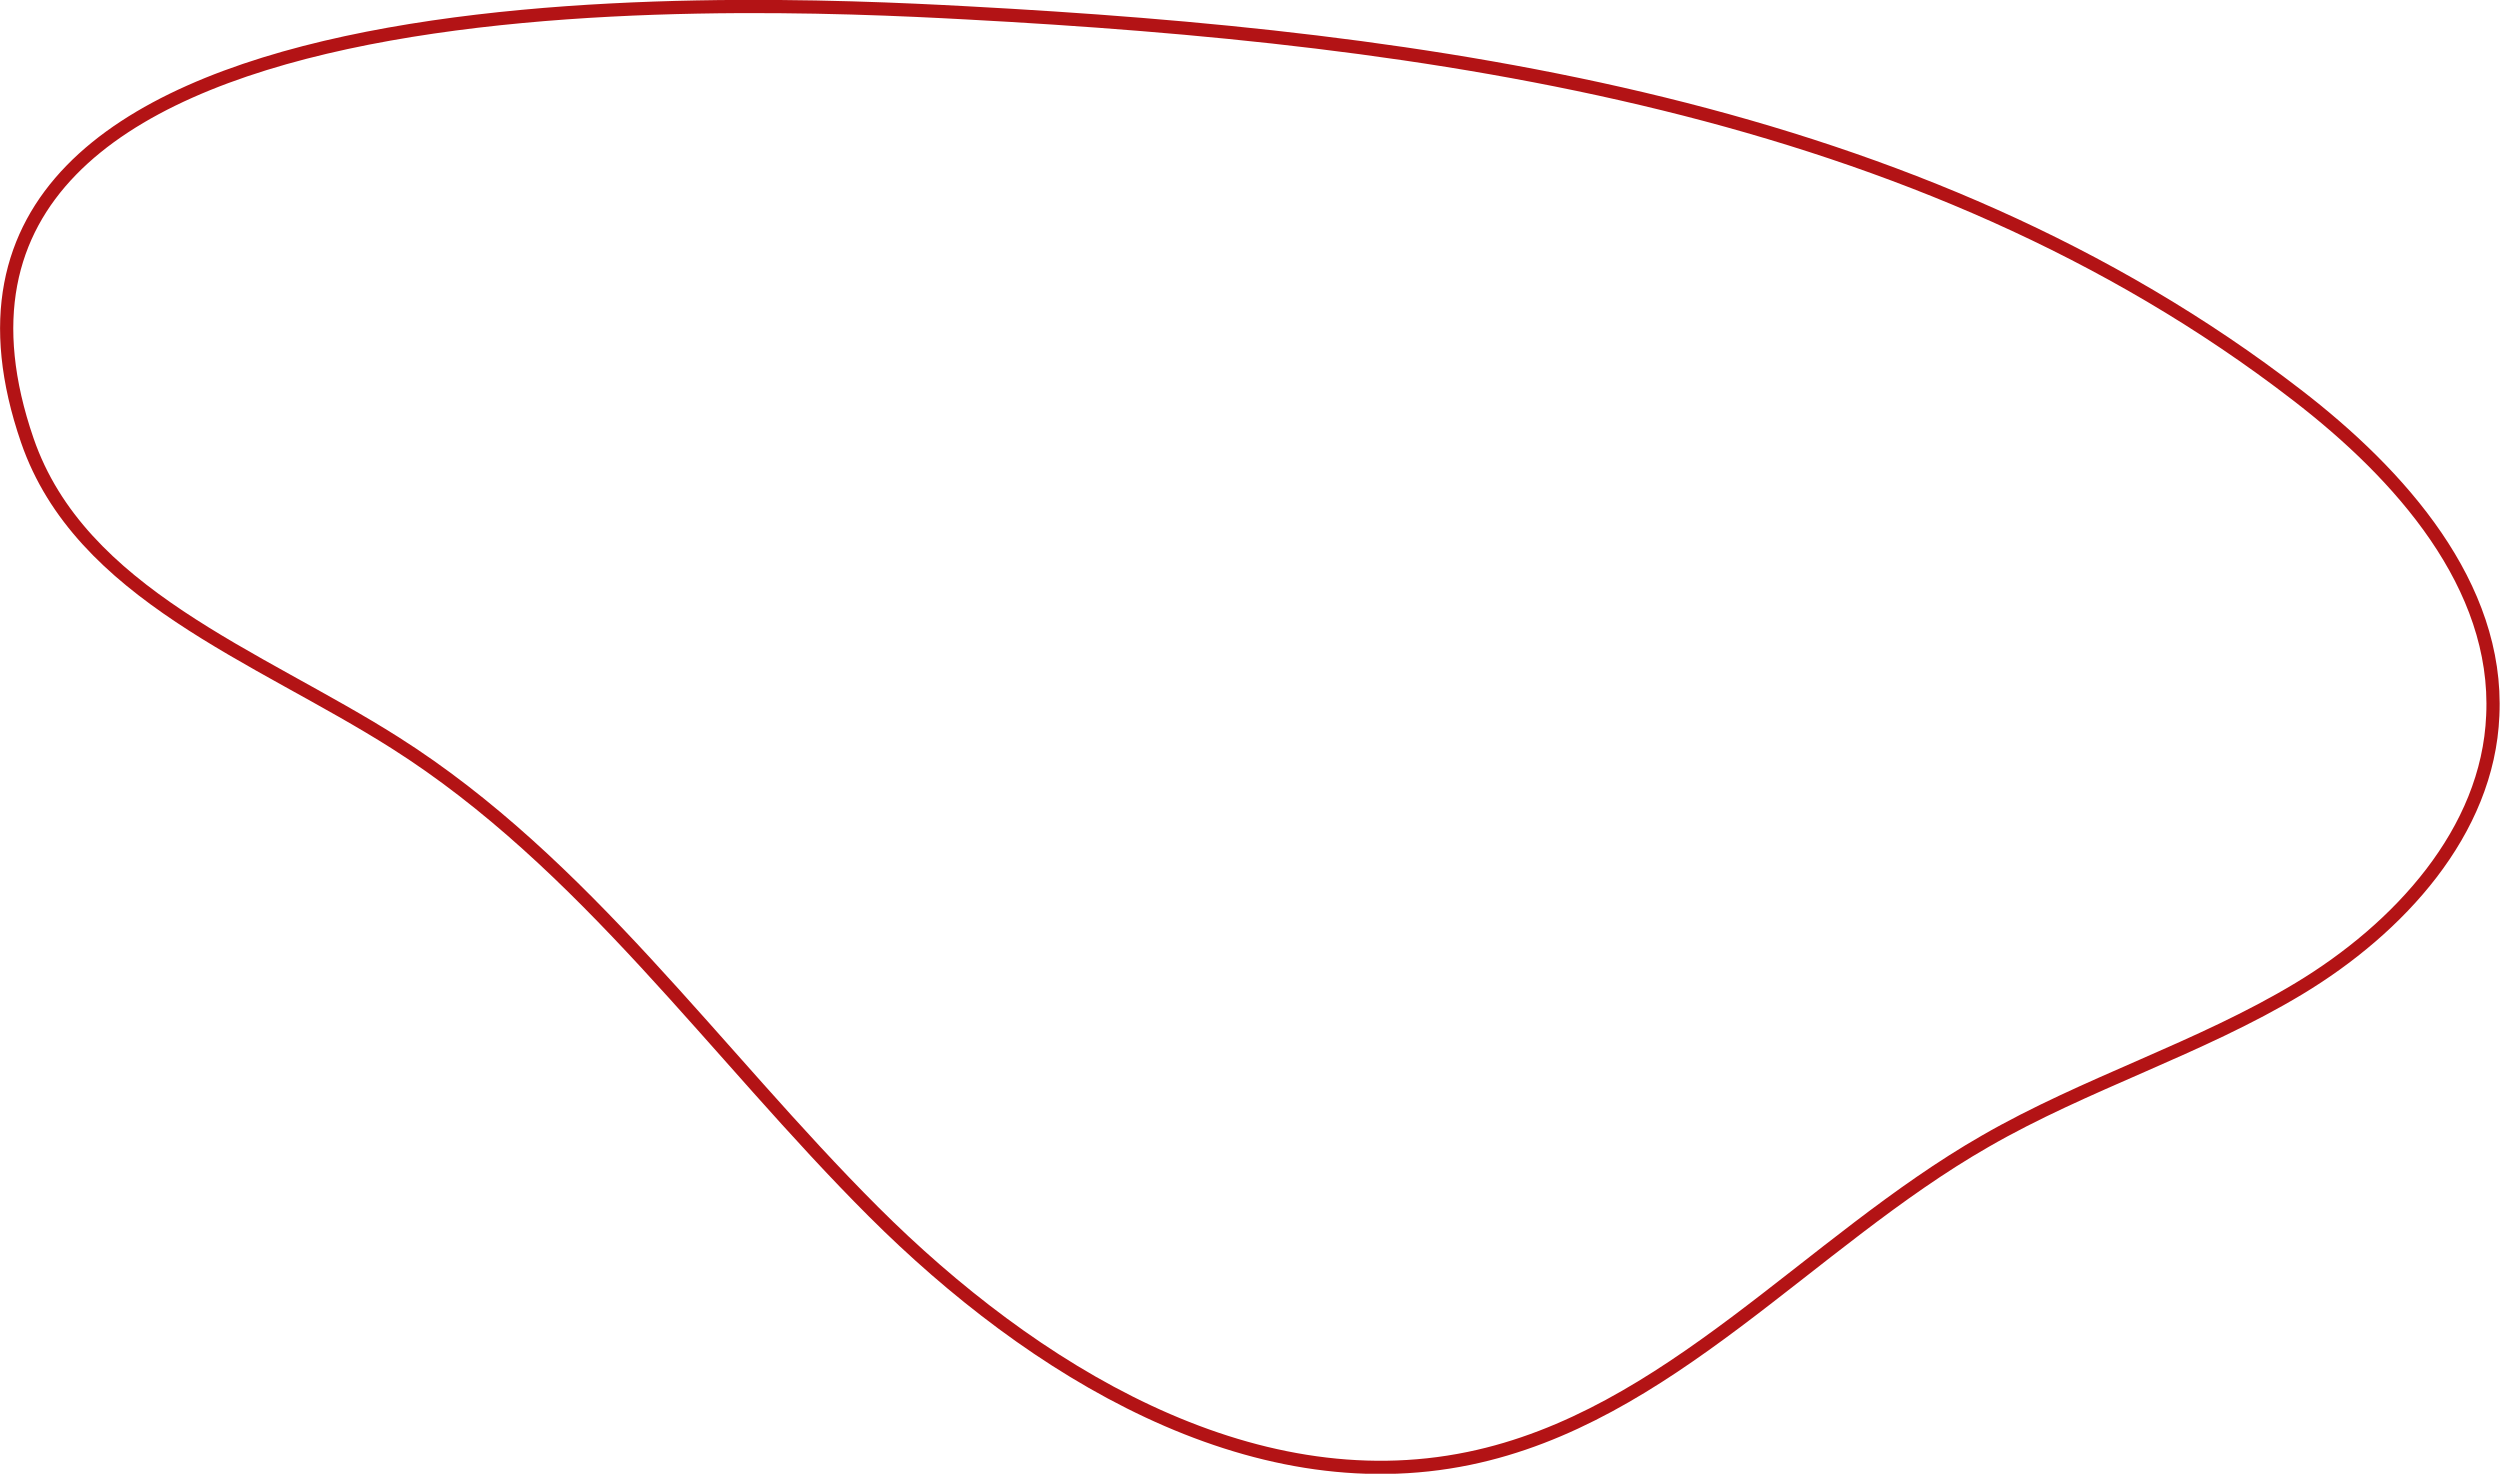 <svg xmlns="http://www.w3.org/2000/svg" viewBox="0 0 141.92 83.66"><defs><style>.cls-1{fill:none;stroke:#b31315;stroke-miterlimit:10;stroke-width:0.75px;}</style></defs><title>Asset 61</title><g id="Layer_2" data-name="Layer 2"><g id="Layer_1-2" data-name="Layer 1"><path class="cls-1" d="M1.55,25c3,8.72,13.08,12.22,20.87,17.16,10.75,6.81,18.17,17.64,27.17,26.63s21.34,16.58,33.8,14c11.32-2.34,19.29-12.26,29.3-18,5.72-3.3,12.16-5.26,17.82-8.67s10.73-8.9,11-15.5c.35-7.39-5.25-13.68-11.11-18.19C108.95,5.87,81.13,2.14,54.88.73,41.4,0-7.79-2.13,1.55,25Z"/></g></g></svg>